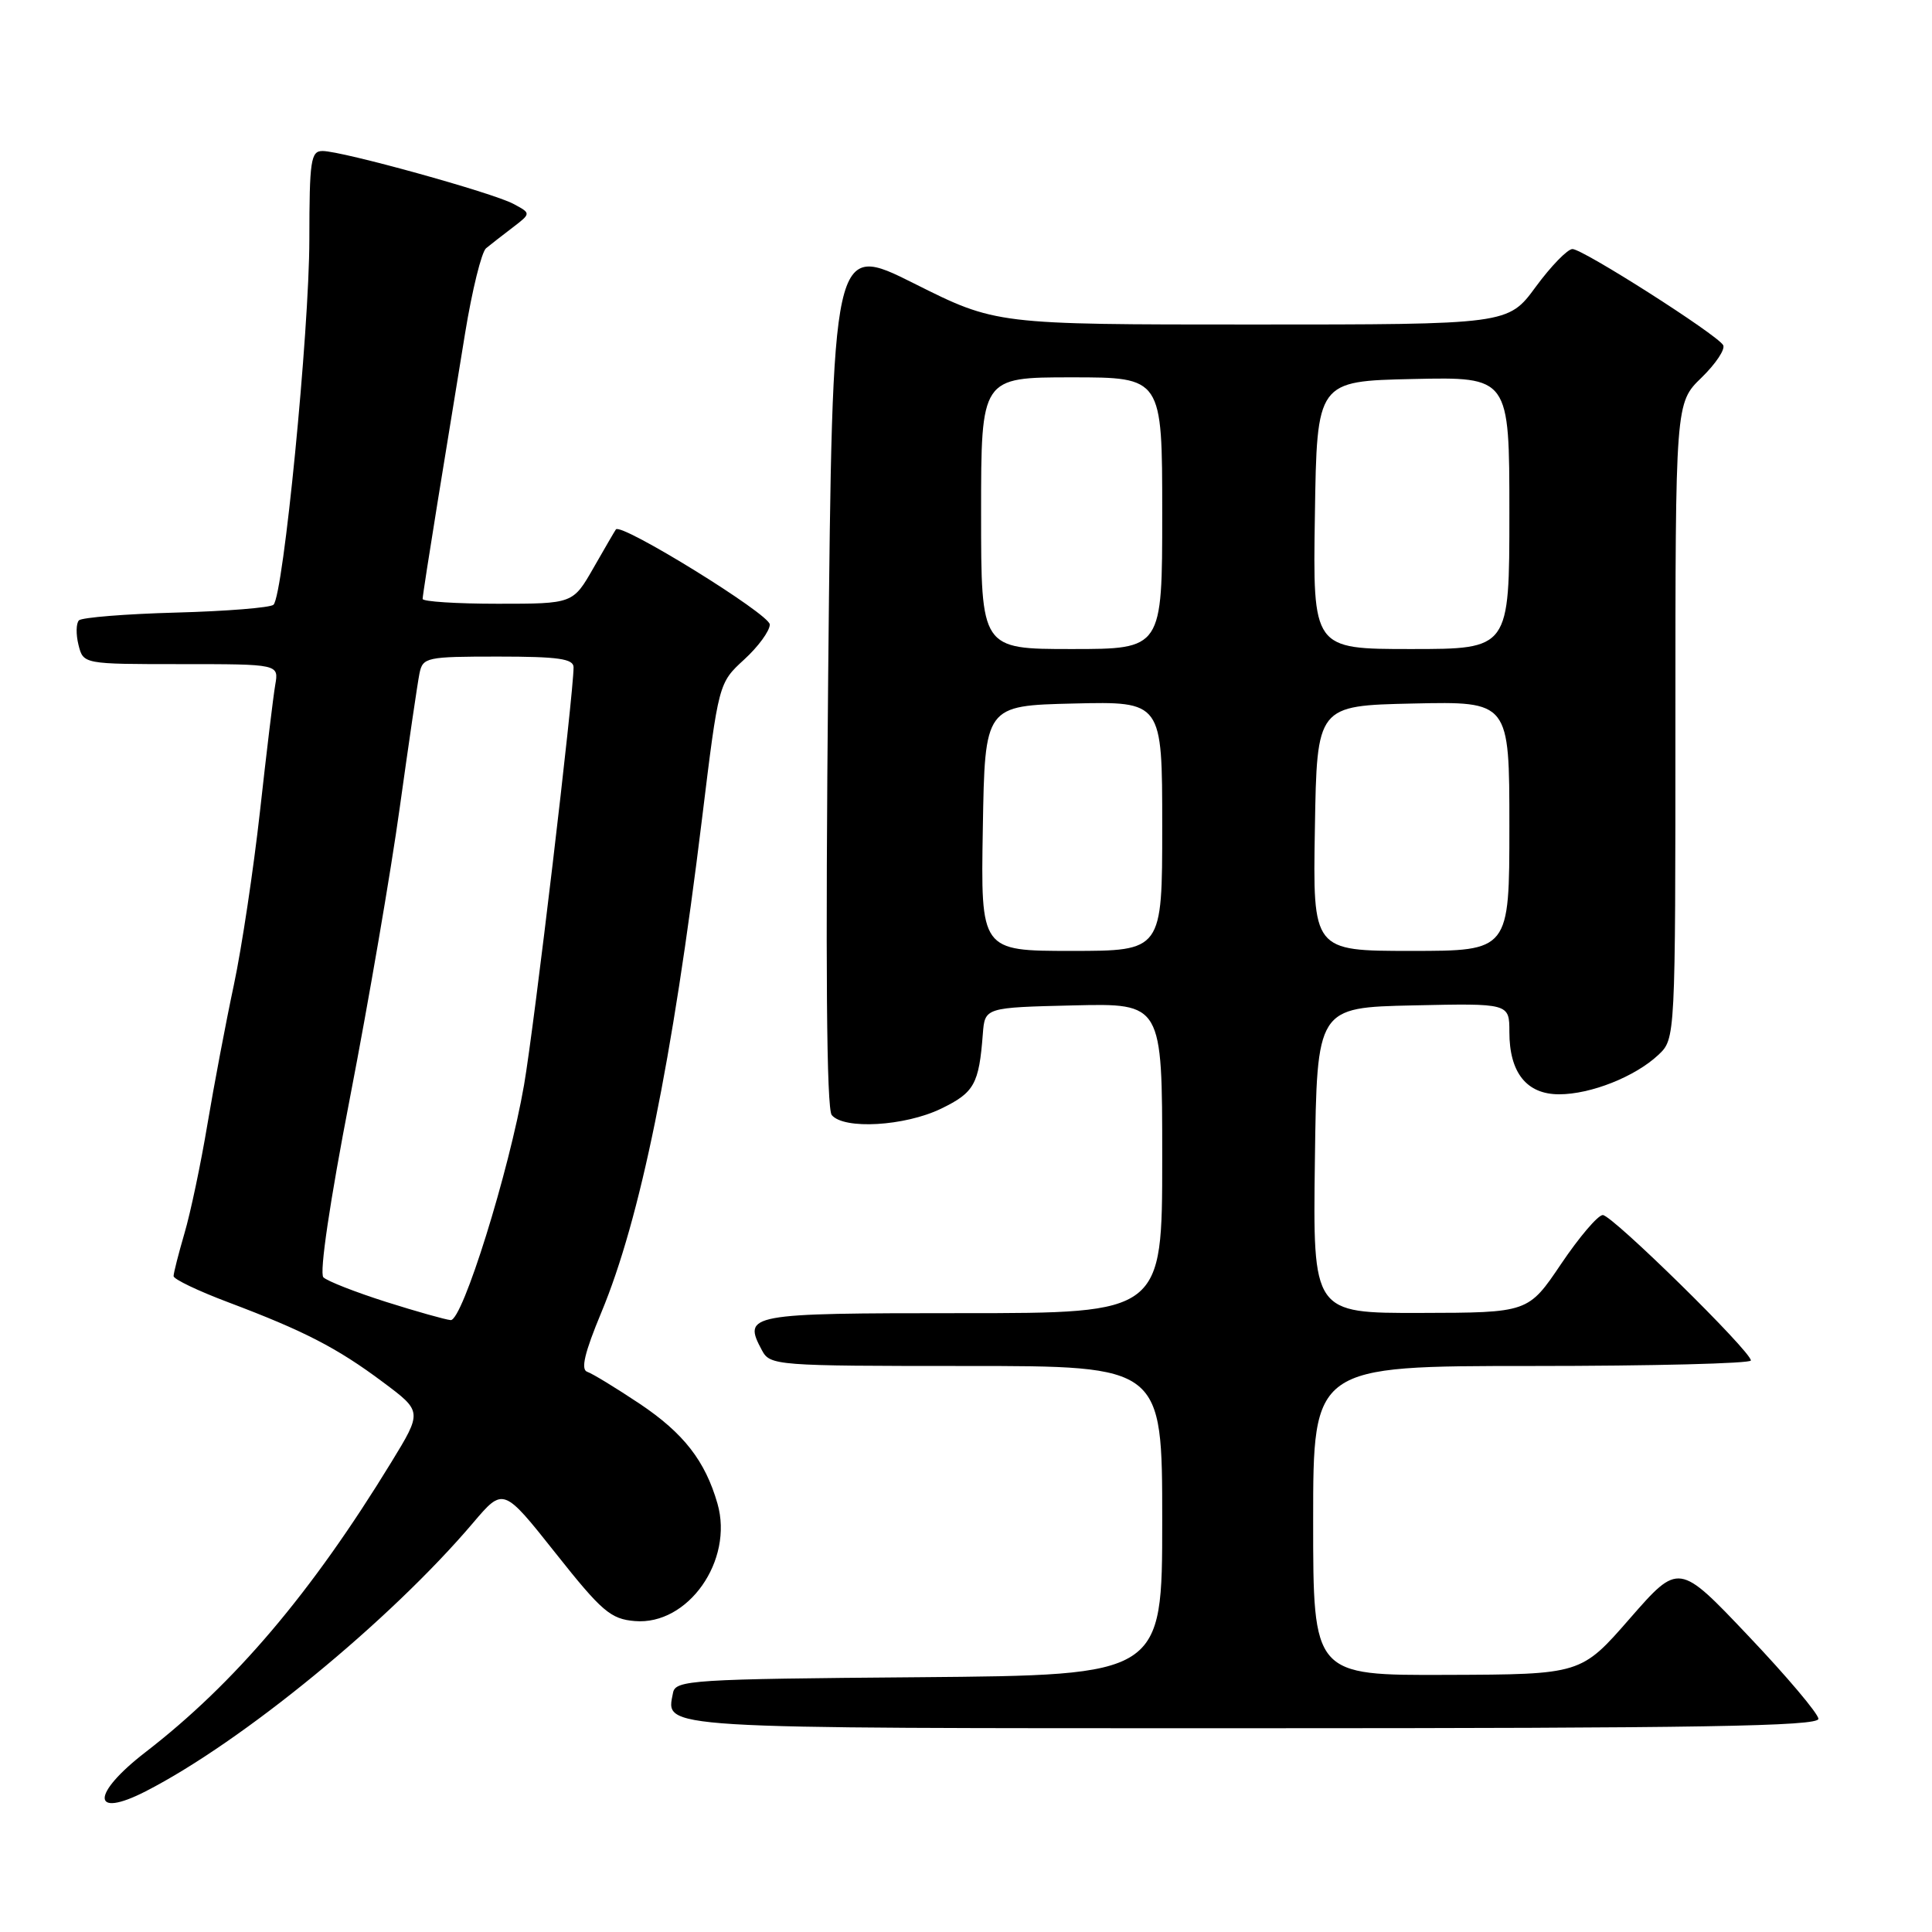 <?xml version="1.0" encoding="UTF-8" standalone="no"?>
<!DOCTYPE svg PUBLIC "-//W3C//DTD SVG 1.1//EN" "http://www.w3.org/Graphics/SVG/1.1/DTD/svg11.dtd" >
<svg xmlns="http://www.w3.org/2000/svg" xmlns:xlink="http://www.w3.org/1999/xlink" version="1.1" viewBox="0 0 256 256">
 <g >
 <path fill="currentColor"
d=" M 19.30 237.36 C 32.09 230.81 51.67 214.76 62.69 201.78 C 66.69 197.07 66.69 197.07 73.60 205.78 C 79.75 213.54 80.91 214.53 84.12 214.80 C 91.17 215.39 97.23 206.78 95.07 199.24 C 93.44 193.57 90.59 189.91 84.77 186.01 C 81.62 183.91 78.49 182.00 77.81 181.77 C 76.93 181.48 77.46 179.24 79.67 173.93 C 84.83 161.55 89.08 140.71 93.02 108.50 C 95.22 90.50 95.22 90.50 98.61 87.39 C 100.47 85.69 102.00 83.60 102.00 82.75 C 102.00 81.39 82.29 69.22 81.61 70.15 C 81.47 70.34 80.13 72.64 78.64 75.25 C 75.92 80.00 75.92 80.00 65.96 80.00 C 60.48 80.00 56.00 79.71 56.00 79.36 C 56.00 79.01 56.89 73.27 57.97 66.61 C 59.06 59.95 60.70 49.84 61.63 44.14 C 62.56 38.45 63.81 33.38 64.41 32.89 C 65.01 32.40 66.60 31.16 67.94 30.14 C 70.38 28.27 70.38 28.27 68.02 27.01 C 65.28 25.54 45.33 20.01 42.75 20.01 C 41.18 20.00 41.00 21.23 40.99 31.75 C 40.98 43.93 37.55 78.87 36.24 80.13 C 35.84 80.52 30.02 80.99 23.33 81.17 C 16.64 81.35 10.85 81.82 10.46 82.20 C 10.08 82.59 10.05 84.05 10.40 85.45 C 11.04 88.00 11.04 88.00 23.99 88.00 C 36.95 88.00 36.95 88.00 36.47 90.75 C 36.21 92.26 35.30 99.80 34.45 107.50 C 33.59 115.20 32.04 125.55 30.99 130.50 C 29.93 135.45 28.36 143.78 27.48 149.00 C 26.61 154.22 25.24 160.72 24.44 163.43 C 23.65 166.14 23.00 168.69 23.00 169.09 C 23.00 169.50 26.26 171.06 30.25 172.56 C 40.30 176.35 44.67 178.60 50.73 183.13 C 55.96 187.03 55.96 187.03 51.84 193.77 C 41.26 211.07 31.11 223.04 19.28 232.17 C 12.06 237.74 12.07 241.06 19.30 237.36 Z  M 240.95 227.75 C 240.92 227.06 236.75 222.12 231.67 216.77 C 222.45 207.04 222.45 207.04 215.97 214.45 C 209.50 221.87 209.50 221.87 191.75 221.93 C 174.00 222.00 174.00 222.00 174.00 201.50 C 174.00 181.00 174.00 181.00 203.00 181.00 C 218.95 181.00 232.00 180.67 232.00 180.27 C 232.00 179.05 213.62 161.00 212.38 161.00 C 211.74 161.00 209.26 163.91 206.86 167.47 C 202.50 173.94 202.50 173.94 188.23 173.97 C 173.96 174.00 173.96 174.00 174.23 153.75 C 174.50 133.50 174.50 133.50 187.25 133.22 C 200.00 132.94 200.00 132.94 200.00 136.75 C 200.00 142.14 202.29 145.00 206.59 145.00 C 210.79 145.00 216.66 142.67 219.74 139.78 C 222.00 137.65 222.00 137.65 222.00 95.52 C 222.00 53.39 222.00 53.39 225.46 50.04 C 227.36 48.19 228.65 46.25 228.32 45.72 C 227.43 44.27 209.74 33.00 208.36 33.00 C 207.71 33.00 205.52 35.25 203.50 38.00 C 199.83 43.00 199.83 43.00 165.90 43.00 C 131.97 43.00 131.97 43.00 121.14 37.57 C 110.31 32.14 110.31 32.14 109.74 89.32 C 109.37 127.89 109.52 146.91 110.21 147.75 C 111.82 149.70 119.88 149.23 124.69 146.91 C 129.10 144.77 129.72 143.67 130.23 137.00 C 130.50 133.50 130.50 133.50 142.25 133.22 C 154.00 132.94 154.00 132.94 154.00 153.47 C 154.00 174.00 154.00 174.00 127.47 174.00 C 99.06 174.00 98.39 174.12 100.96 178.92 C 102.04 180.94 102.77 181.00 128.04 181.00 C 154.00 181.00 154.00 181.00 154.00 201.49 C 154.00 221.97 154.00 221.97 121.76 222.24 C 91.65 222.48 89.50 222.62 89.18 224.30 C 88.25 229.13 86.11 229.00 166.12 229.00 C 225.38 229.00 240.99 228.74 240.95 227.75 Z  M 51.13 172.50 C 47.08 171.21 43.35 169.75 42.85 169.25 C 42.30 168.70 43.70 159.23 46.38 145.42 C 48.82 132.81 51.79 115.53 52.97 107.00 C 54.16 98.47 55.33 90.49 55.58 89.25 C 56.02 87.10 56.47 87.00 66.02 87.00 C 73.97 87.00 76.00 87.29 76.00 88.42 C 76.00 92.00 70.79 135.97 69.44 143.76 C 67.45 155.24 61.28 175.02 59.72 174.92 C 59.05 174.87 55.18 173.78 51.13 172.50 Z  M 130.23 109.75 C 130.50 93.50 130.50 93.50 142.25 93.22 C 154.00 92.94 154.00 92.94 154.00 109.47 C 154.00 126.00 154.00 126.00 141.98 126.00 C 129.95 126.00 129.95 126.00 130.23 109.75 Z  M 174.23 109.75 C 174.50 93.50 174.50 93.50 187.25 93.22 C 200.00 92.94 200.00 92.94 200.00 109.47 C 200.00 126.00 200.00 126.00 186.98 126.00 C 173.95 126.00 173.95 126.00 174.23 109.75 Z  M 130.00 68.00 C 130.00 50.00 130.00 50.00 142.00 50.00 C 154.00 50.00 154.00 50.00 154.00 68.00 C 154.00 86.00 154.00 86.00 142.00 86.00 C 130.00 86.00 130.00 86.00 130.00 68.00 Z  M 174.23 68.25 C 174.50 50.50 174.50 50.50 187.25 50.22 C 200.00 49.94 200.00 49.94 200.00 67.97 C 200.00 86.00 200.00 86.00 186.98 86.00 C 173.95 86.00 173.95 86.00 174.23 68.25 Z "/>
</g>
</svg>